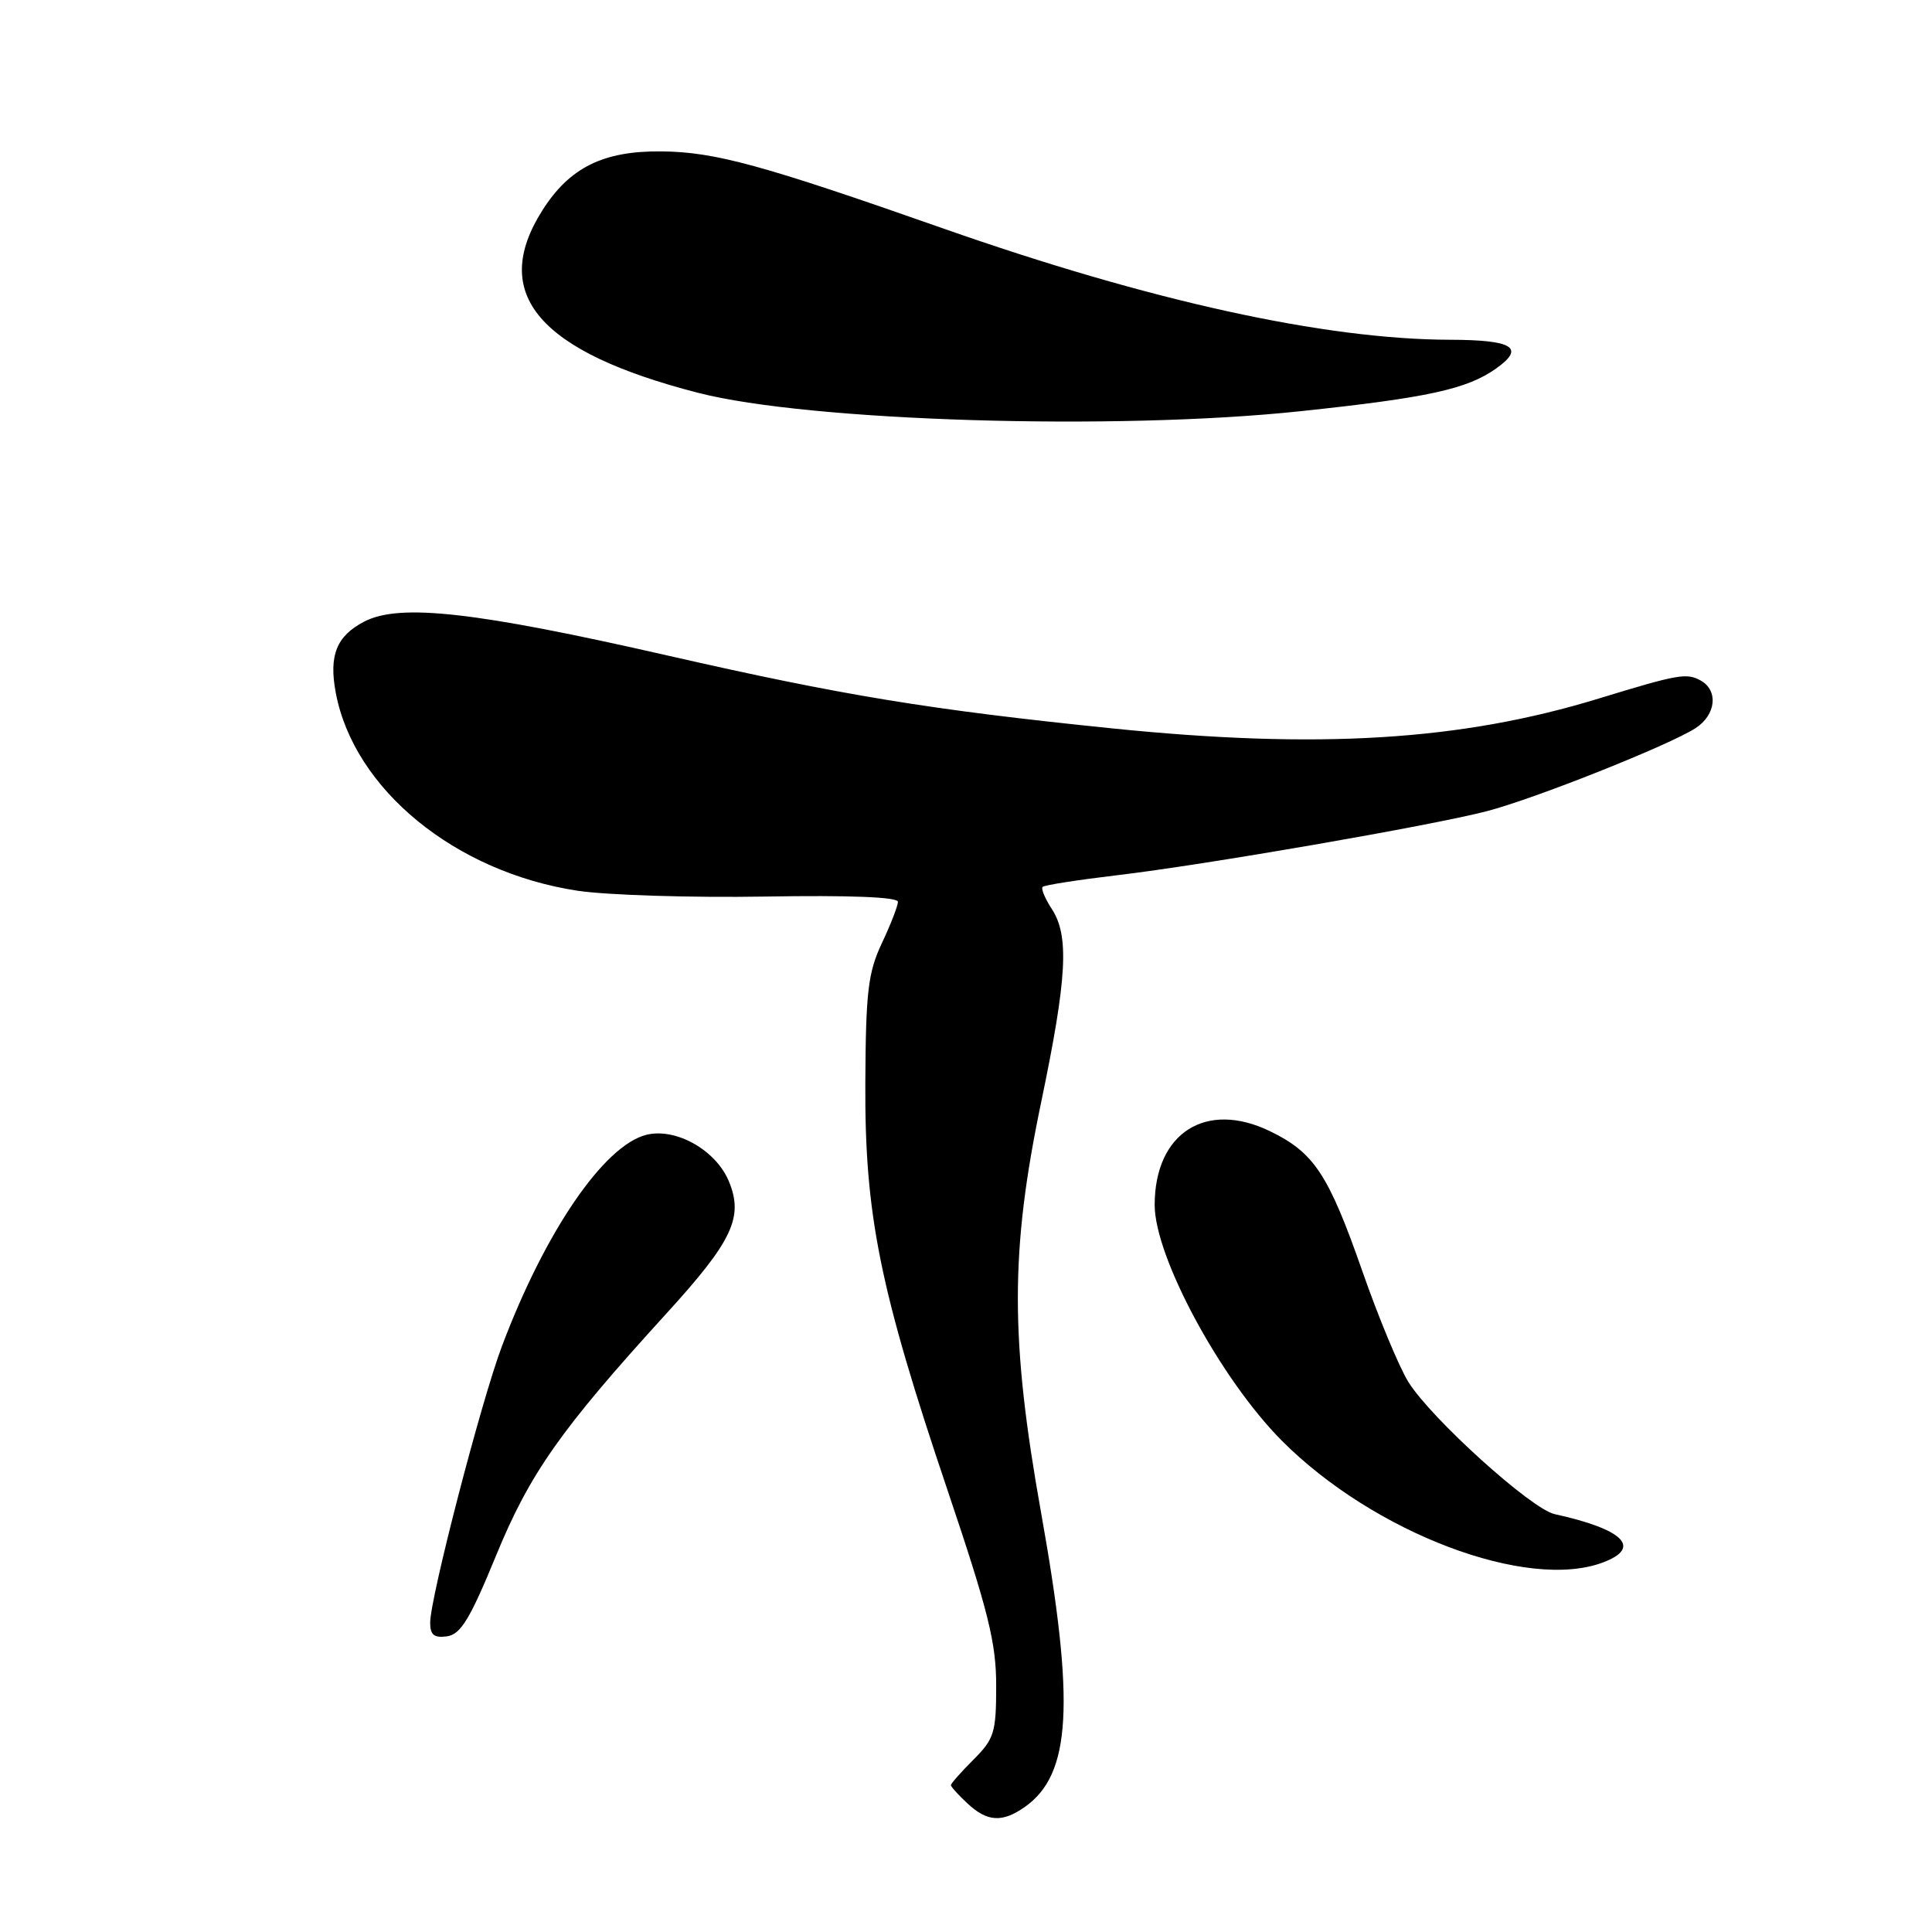 <?xml version="1.0" encoding="UTF-8" standalone="no"?>
<!DOCTYPE svg PUBLIC "-//W3C//DTD SVG 1.1//EN" "http://www.w3.org/Graphics/SVG/1.1/DTD/svg11.dtd" >
<svg xmlns="http://www.w3.org/2000/svg" xmlns:xlink="http://www.w3.org/1999/xlink" version="1.1" viewBox="0 0 256 256">
 <g >
 <path fill="currentColor"
d=" M 135.78 239.44 C 141.95 235.12 142.47 225.75 137.96 200.50 C 133.84 177.48 133.84 165.76 137.97 146.00 C 141.40 129.54 141.70 124.00 139.36 120.43 C 138.47 119.06 137.92 117.75 138.15 117.52 C 138.38 117.28 142.83 116.59 148.04 115.97 C 159.65 114.60 189.51 109.43 197.00 107.49 C 203.31 105.86 221.26 98.71 224.69 96.47 C 227.38 94.71 227.72 91.50 225.36 90.18 C 223.49 89.14 222.43 89.32 211.87 92.55 C 193.58 98.16 174.73 99.31 147.22 96.50 C 123.18 94.04 111.70 92.16 88.50 86.87 C 62.98 81.05 52.97 79.93 48.27 82.36 C 44.59 84.27 43.56 86.83 44.49 91.79 C 46.89 104.58 60.32 115.57 76.55 118.03 C 80.43 118.61 91.57 118.96 101.30 118.80 C 112.64 118.61 118.99 118.86 118.98 119.50 C 118.97 120.05 118.01 122.53 116.84 125.00 C 115.02 128.88 114.72 131.43 114.66 143.50 C 114.57 160.96 116.55 170.78 125.56 197.48 C 130.97 213.53 132.00 217.68 132.00 223.37 C 132.00 229.57 131.74 230.41 129.00 233.15 C 127.35 234.80 126.00 236.33 126.00 236.54 C 126.00 236.75 126.98 237.84 128.19 238.96 C 130.81 241.41 132.80 241.53 135.78 239.44 Z  M 65.74 206.10 C 70.21 195.22 74.28 189.44 88.23 174.13 C 97.08 164.43 98.56 161.29 96.57 156.51 C 94.84 152.37 89.54 149.40 85.64 150.37 C 80.02 151.79 72.22 163.20 66.50 178.40 C 63.75 185.70 57.00 211.73 57.00 215.02 C 57.00 216.64 57.52 217.06 59.24 216.82 C 61.05 216.56 62.29 214.51 65.74 206.10 Z  M 212.43 207.02 C 217.59 205.07 215.14 202.64 206.00 200.63 C 202.89 199.95 189.59 187.92 186.60 183.09 C 185.38 181.11 182.65 174.55 180.54 168.50 C 176.03 155.60 174.14 152.73 168.28 149.89 C 159.79 145.78 153.01 150.12 153.00 159.66 C 153.00 166.55 161.73 182.74 169.86 190.91 C 182.05 203.14 202.39 210.84 212.43 207.02 Z  M 172.29 54.49 C 189.25 52.69 194.39 51.57 198.27 48.81 C 202.13 46.06 200.47 45.04 192.13 45.02 C 175.54 44.98 152.38 39.89 125.00 30.28 C 100.92 21.82 94.73 20.13 87.65 20.06 C 79.94 19.98 75.47 22.19 71.87 27.87 C 64.84 38.95 71.37 46.61 92.50 52.05 C 107.20 55.84 147.88 57.08 172.29 54.49 Z "/>
</g>
</svg>